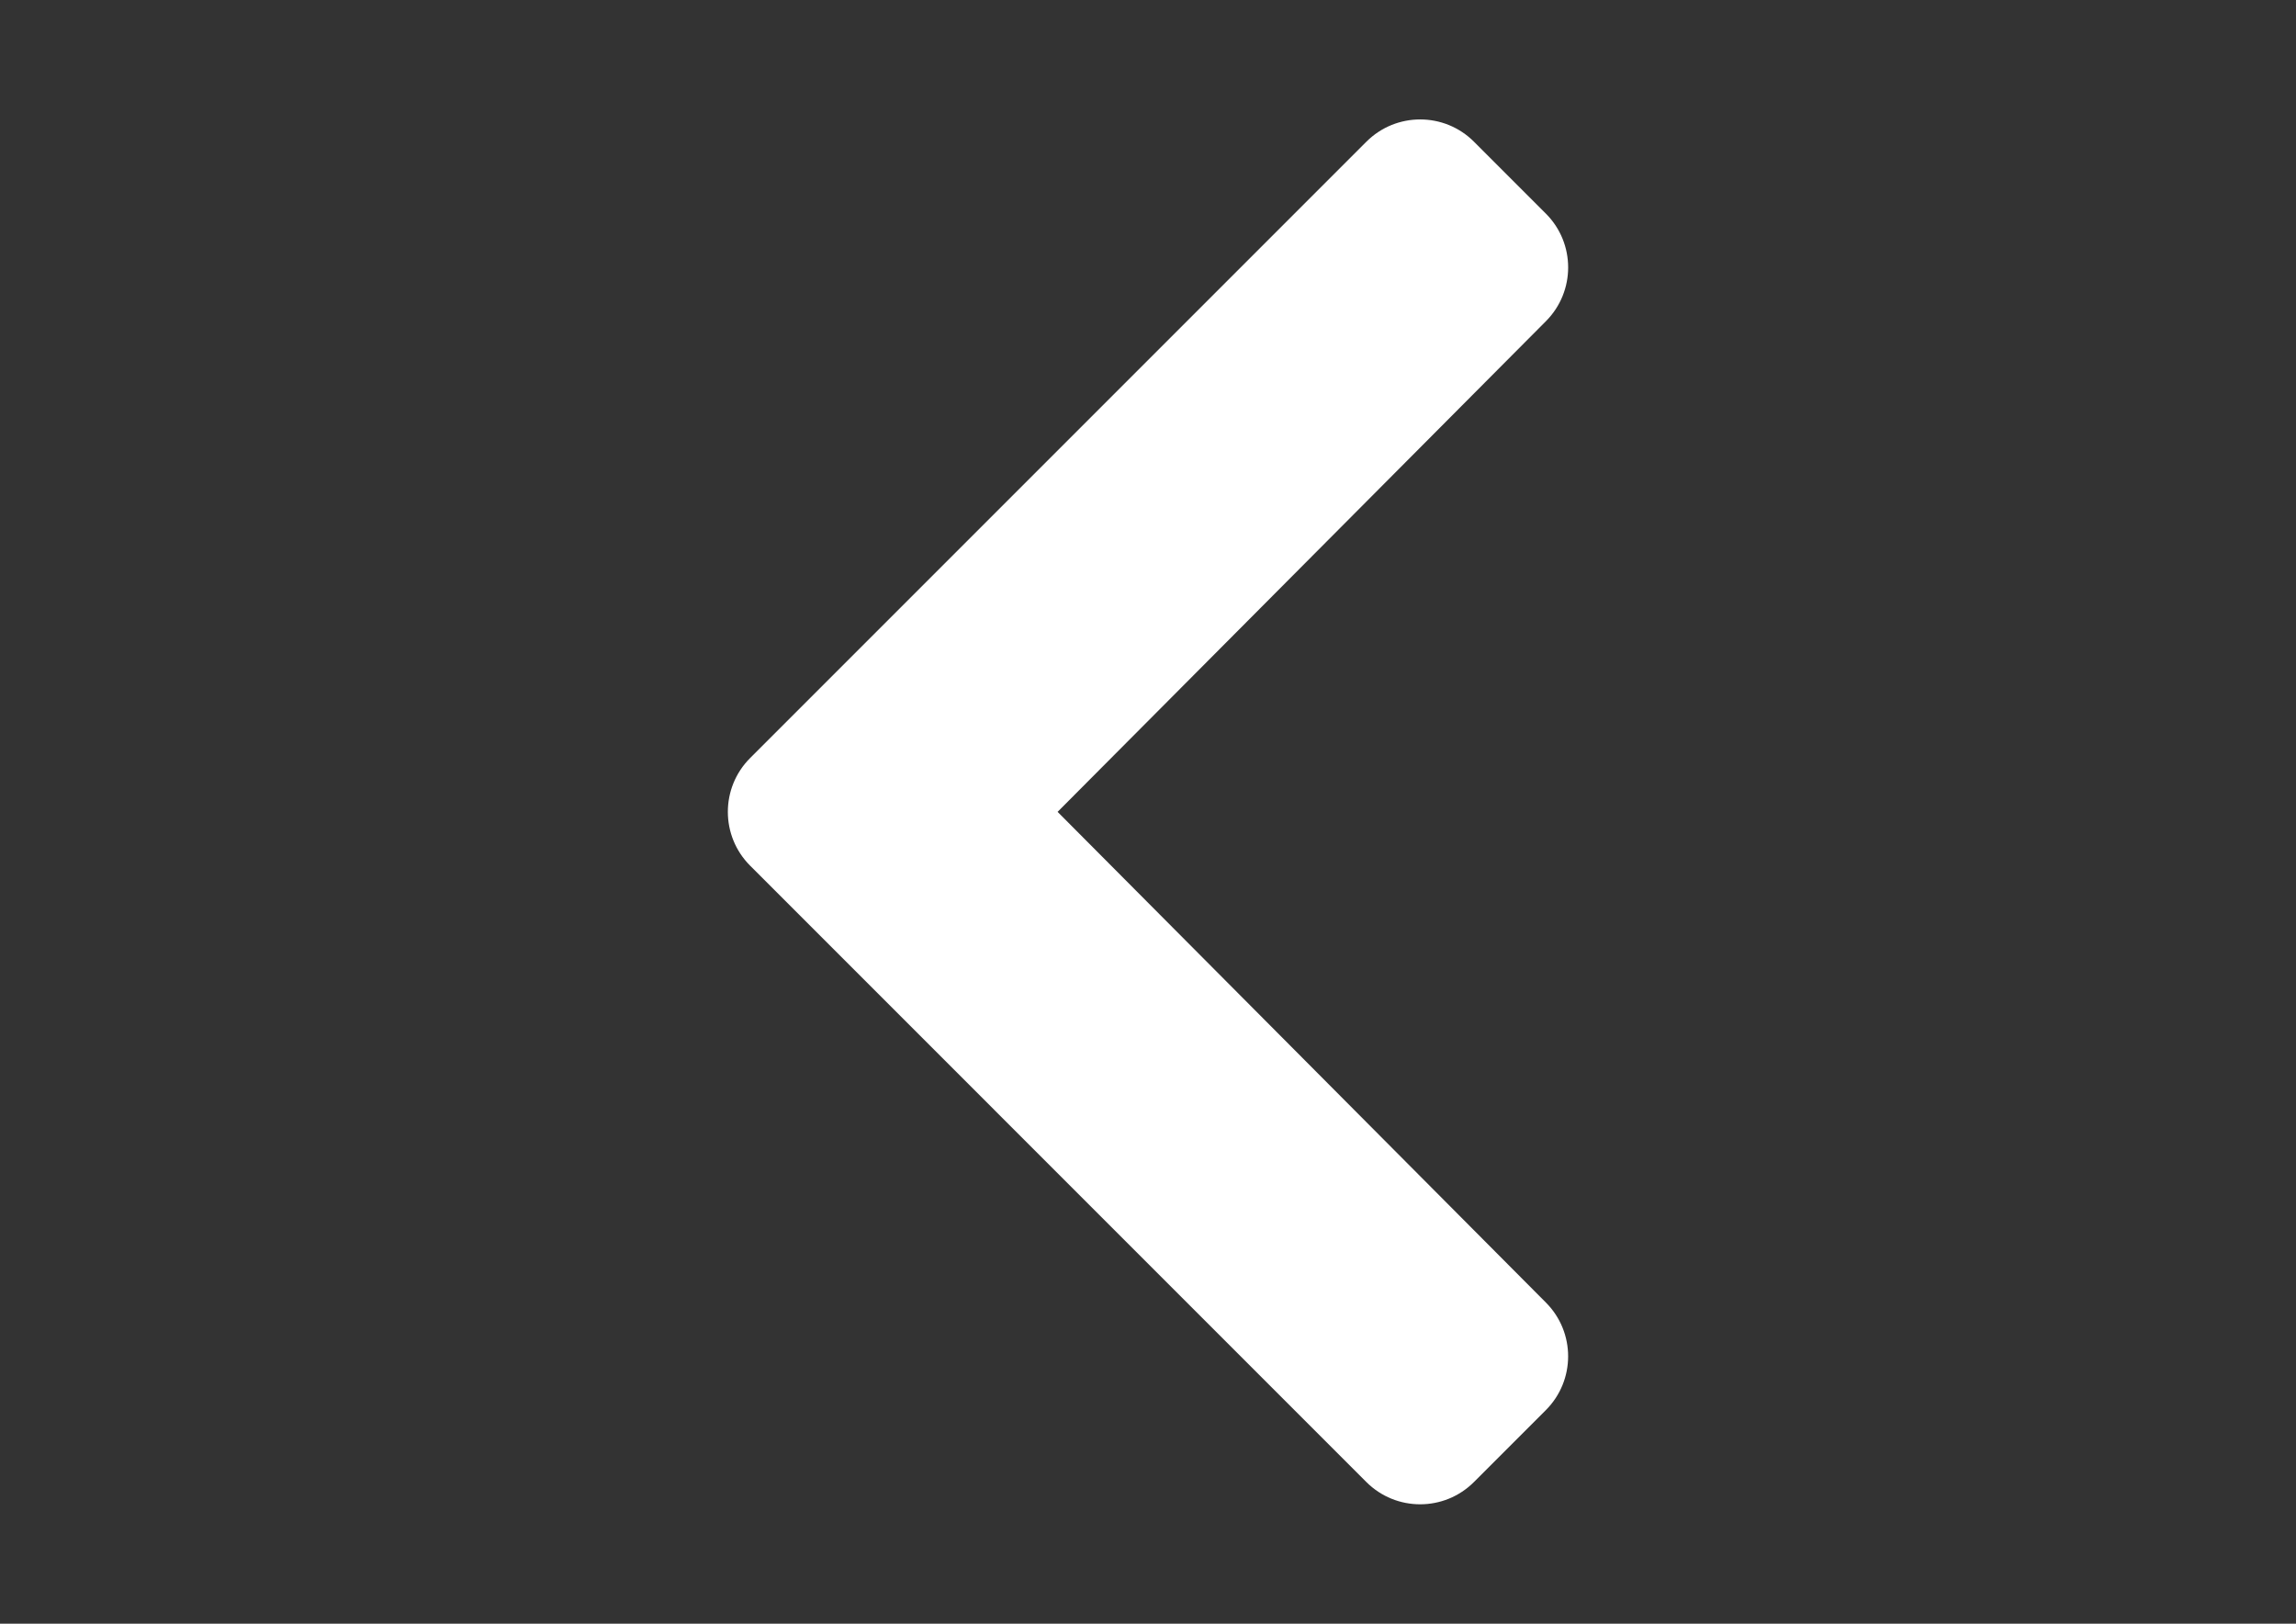 <?xml version="1.0" encoding="utf-8"?>
<!-- Generator: Adobe Illustrator 17.0.0, SVG Export Plug-In . SVG Version: 6.00 Build 0)  -->
<!DOCTYPE svg PUBLIC "-//W3C//DTD SVG 1.1//EN" "http://www.w3.org/Graphics/SVG/1.1/DTD/svg11.dtd">
<svg version="1.1" id="Capa_1" focusable="false" xmlns="http://www.w3.org/2000/svg" xmlns:xlink="http://www.w3.org/1999/xlink"
	 x="0px" y="0px" width="841.89px" height="595.28px" viewBox="0 0 841.89 595.28" enable-background="new 0 0 841.89 595.28"
	 xml:space="preserve">
<rect x="0" y="0" width="841.89" height="595.28" fill="#333333" stroke="none"/>
<path fill="#FFFFFF" d="M275.055,277.91L501.017,51.959c10.894-10.894,28.566-10.894,39.461,0l26.357,26.357
	c10.882,10.882,10.894,28.508,0.047,39.414L387.798,297.64L566.87,477.561c10.859,10.906,10.836,28.532-0.047,39.414l-26.357,26.357
	c-10.894,10.894-28.566,10.894-39.461,0L275.055,317.37C264.161,306.476,264.161,288.804,275.055,277.91z"/>
</svg>
